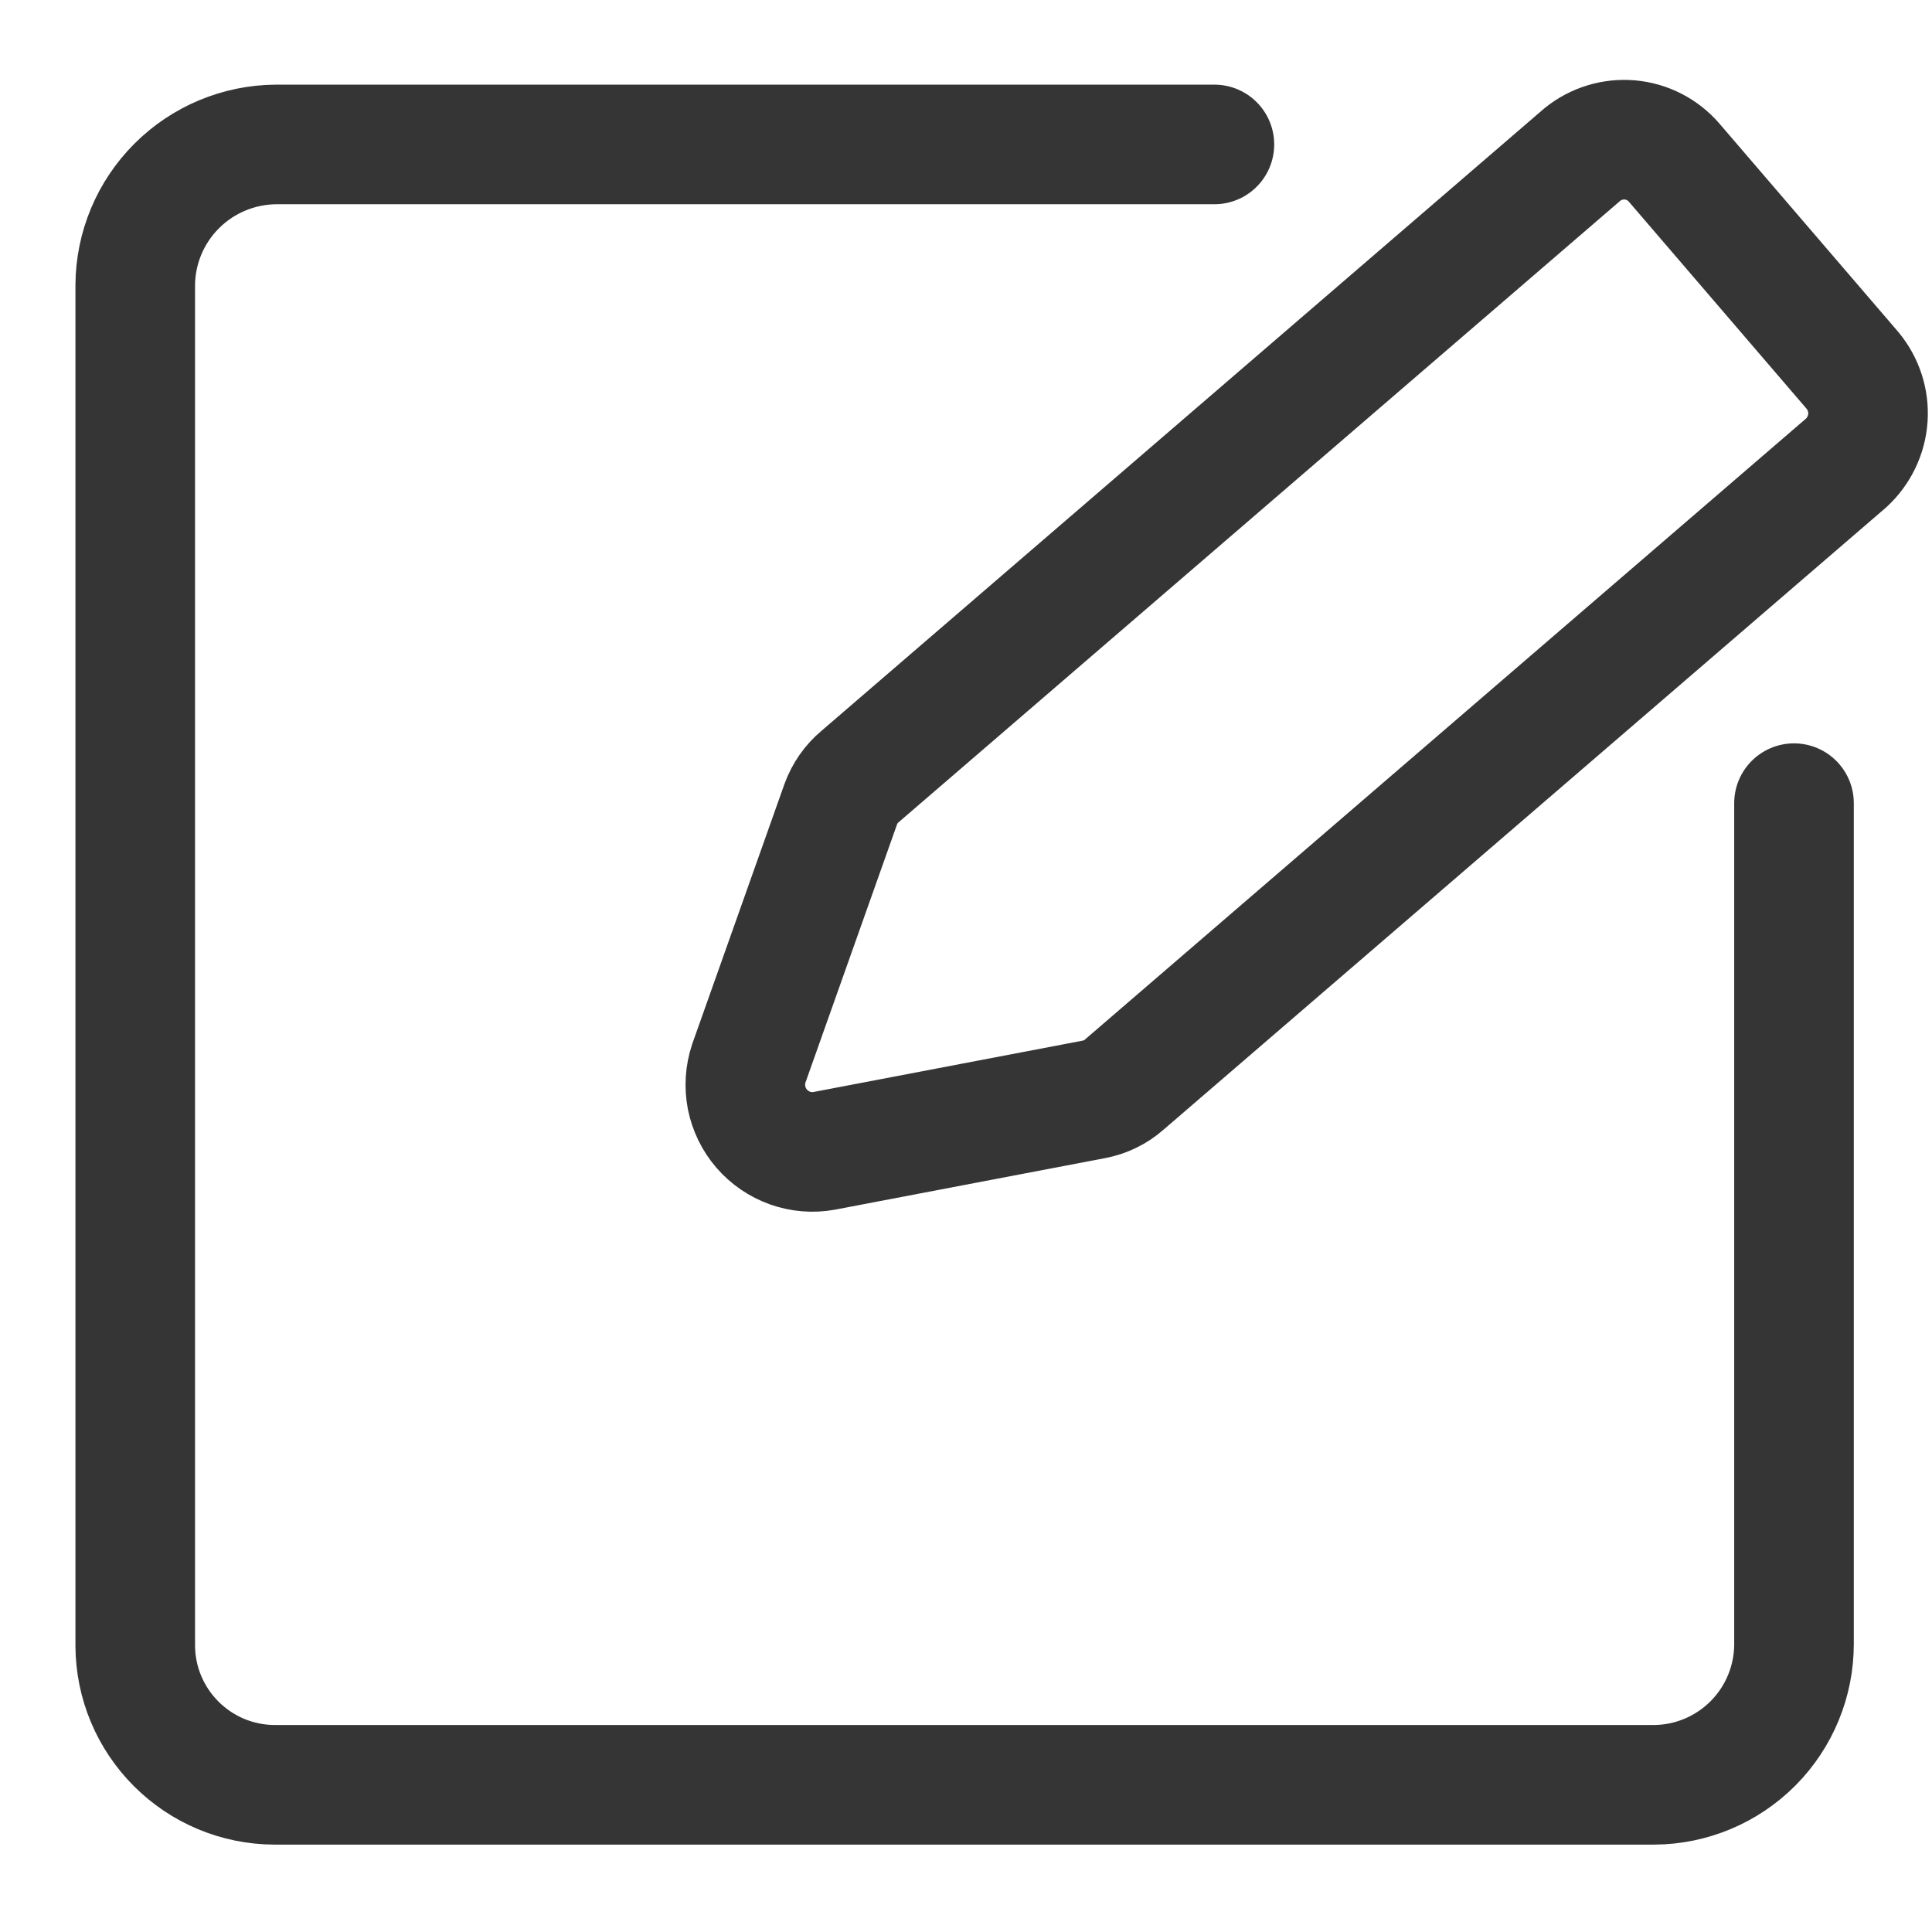 <svg width="21" height="21" viewBox="0 0 21 21" fill="none" xmlns="http://www.w3.org/2000/svg">
<path d="M19.5 8.73V17.87C19.5 18.274 19.34 18.662 19.055 18.949C18.77 19.235 18.384 19.398 17.98 19.4H2.98C2.58 19.398 2.198 19.238 1.915 18.955C1.632 18.672 1.472 18.29 1.47 17.89V3.1C1.472 2.695 1.634 2.308 1.921 2.021C2.207 1.735 2.595 1.573 3 1.57H13.2" stroke="#353535" stroke-width="1.3" stroke-miterlimit="10" stroke-linecap="round" stroke-linejoin="round"/>
<path d="M17.199 1.68L9.349 8.44C9.254 8.519 9.182 8.623 9.139 8.74L8.139 11.559C8.099 11.68 8.091 11.808 8.115 11.932C8.14 12.056 8.196 12.172 8.279 12.268C8.362 12.364 8.468 12.436 8.587 12.479C8.706 12.521 8.835 12.532 8.959 12.509L11.889 11.95C12.012 11.927 12.126 11.872 12.219 11.79L20.069 5.03C20.206 4.903 20.29 4.729 20.303 4.543C20.316 4.357 20.257 4.174 20.139 4.03L18.199 1.77C18.077 1.627 17.904 1.538 17.717 1.521C17.531 1.505 17.345 1.561 17.199 1.68Z" stroke="#353535" stroke-width="1.3" stroke-miterlimit="10" stroke-linejoin="round"/>
</svg>
